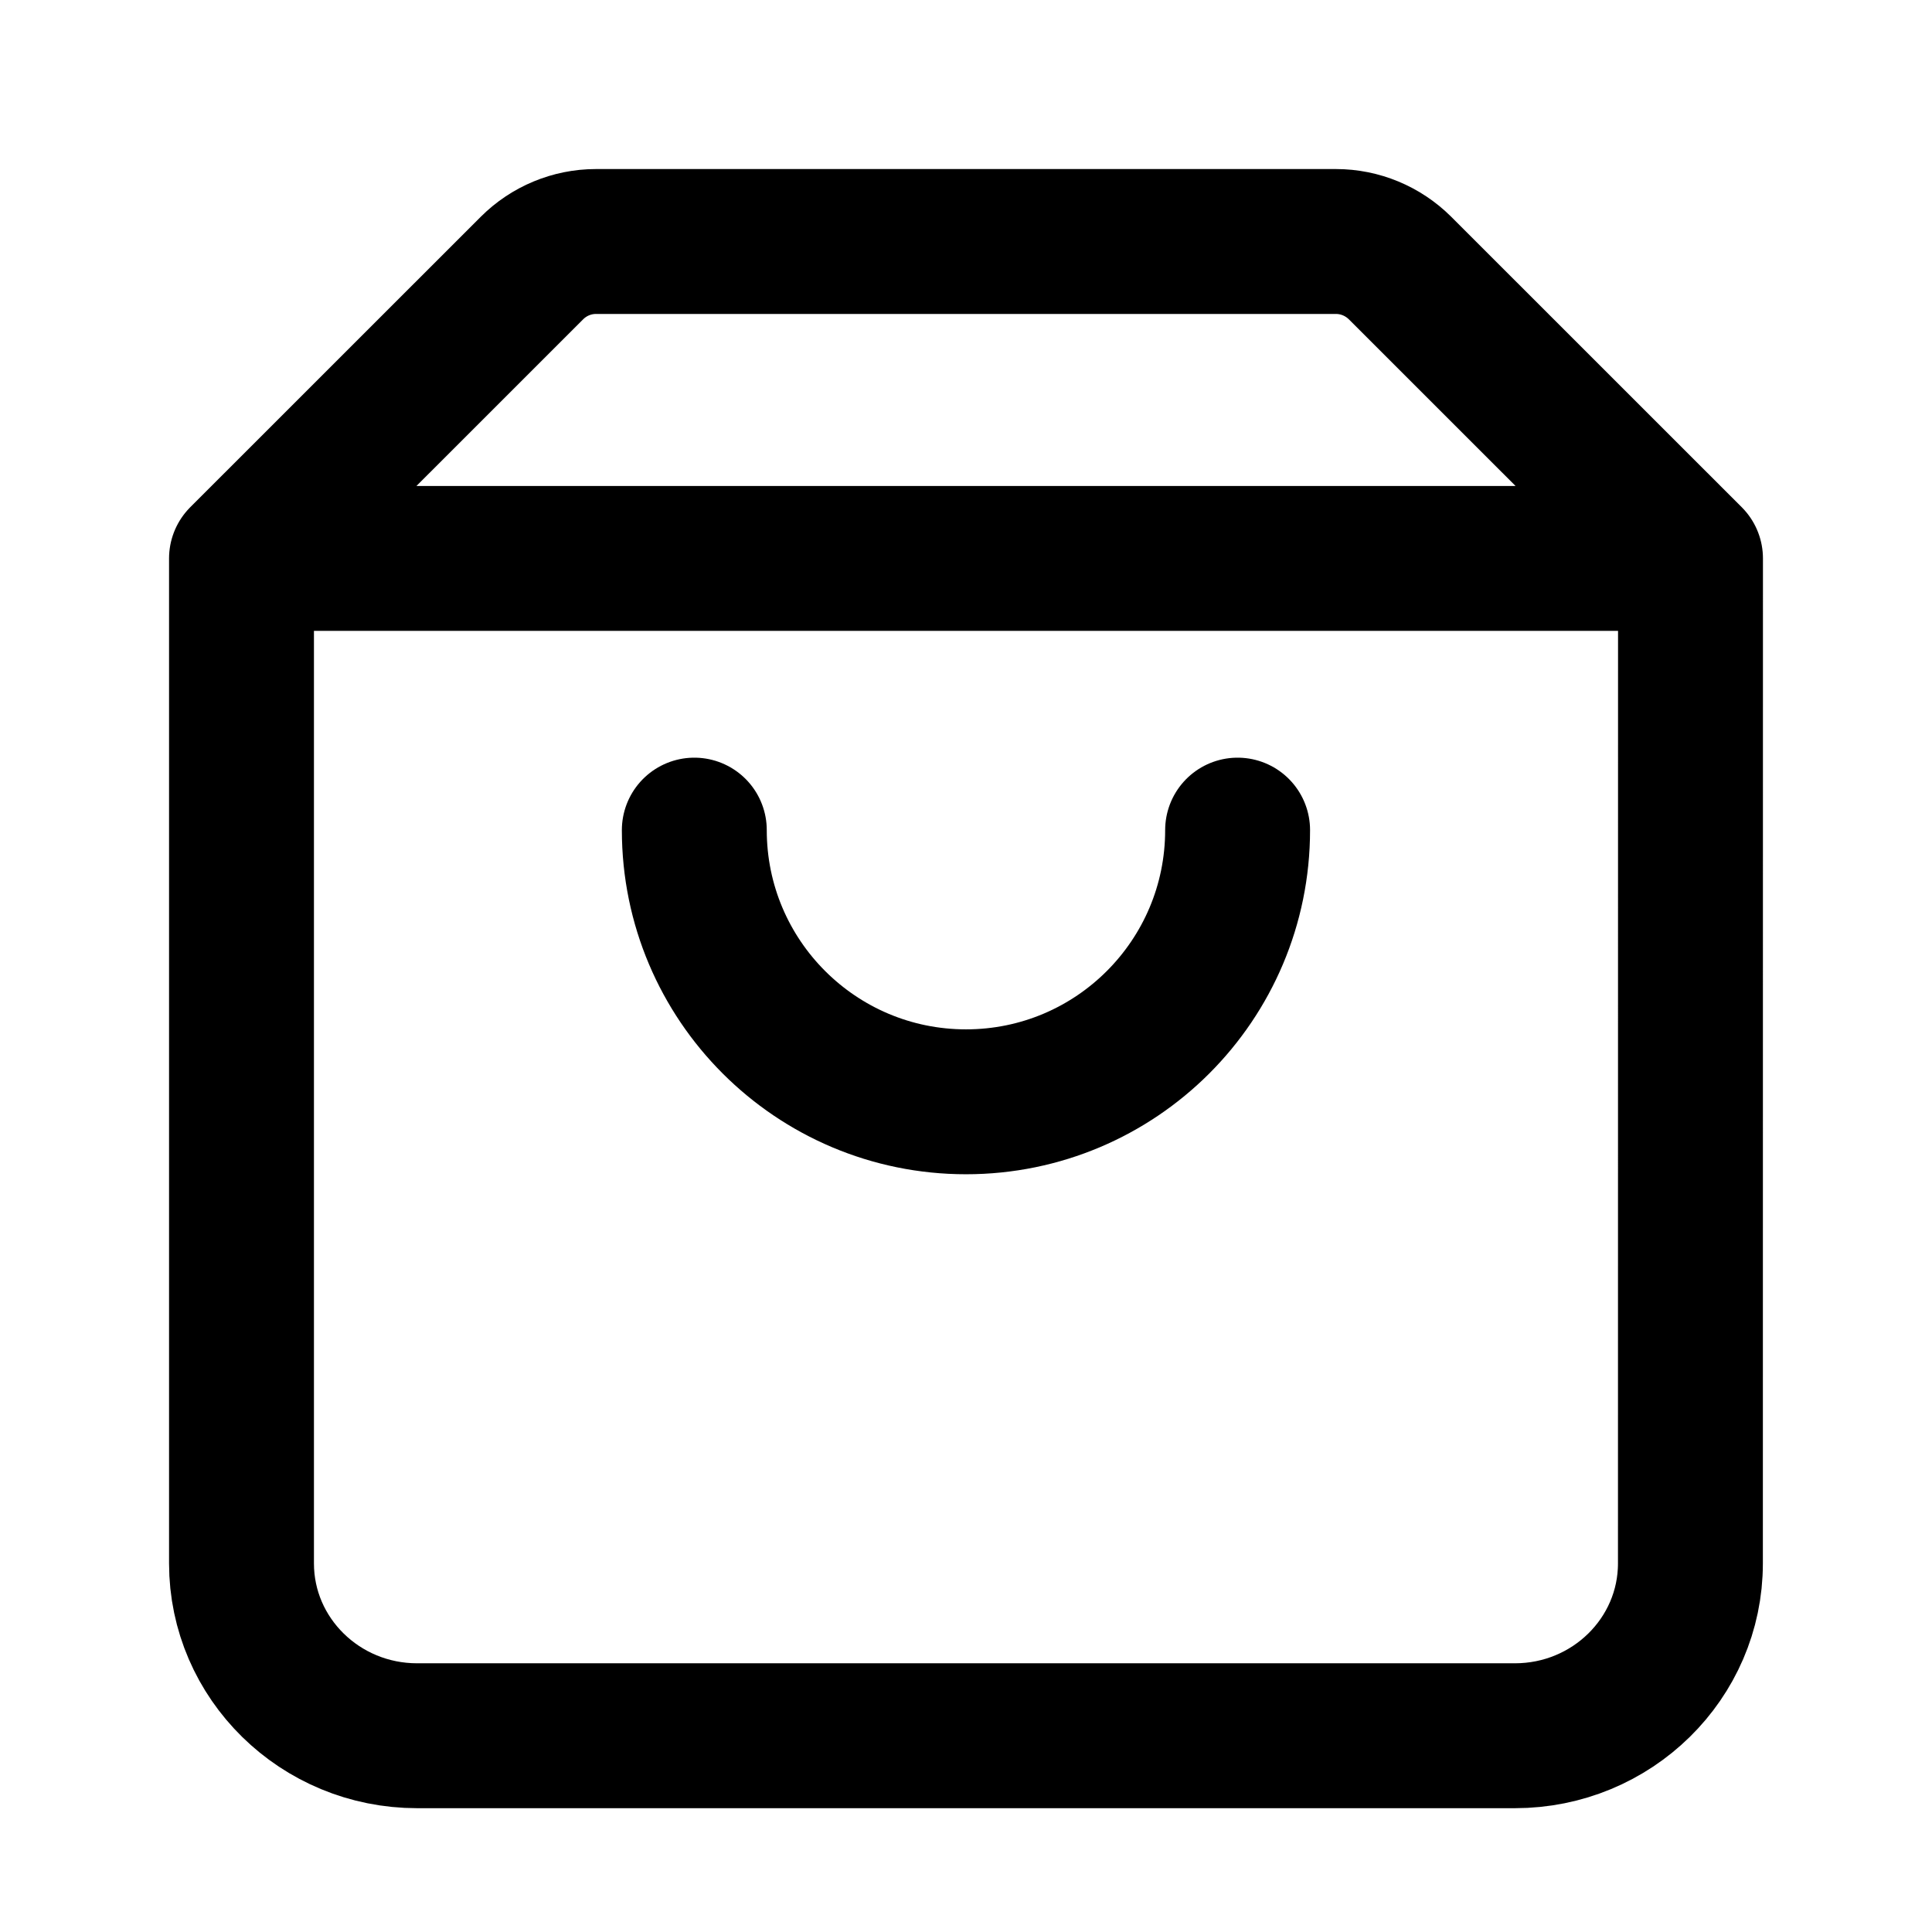 <svg width="24" height="24" viewBox="0 0 24 24" fill="none" xmlns="http://www.w3.org/2000/svg">
<path d="M21 6.937L3.001 6.937L3 6.937M21 6.937L20.999 19.421C20.999 20.603 20.023 21.562 18.818 21.562H5.182C3.977 21.562 3 20.603 3 19.421V6.937M21 6.937L17.392 3.33C17.18 3.119 16.894 3 16.596 3H7.403C7.105 3 6.819 3.119 6.608 3.33L3 6.937M15.374 10.312C15.374 12.176 13.864 13.687 12 13.687C10.136 13.687 8.625 12.176 8.625 10.312" stroke="currentColor" stroke-width="1.8" stroke-linecap="round" stroke-linejoin="round"/>
</svg>
